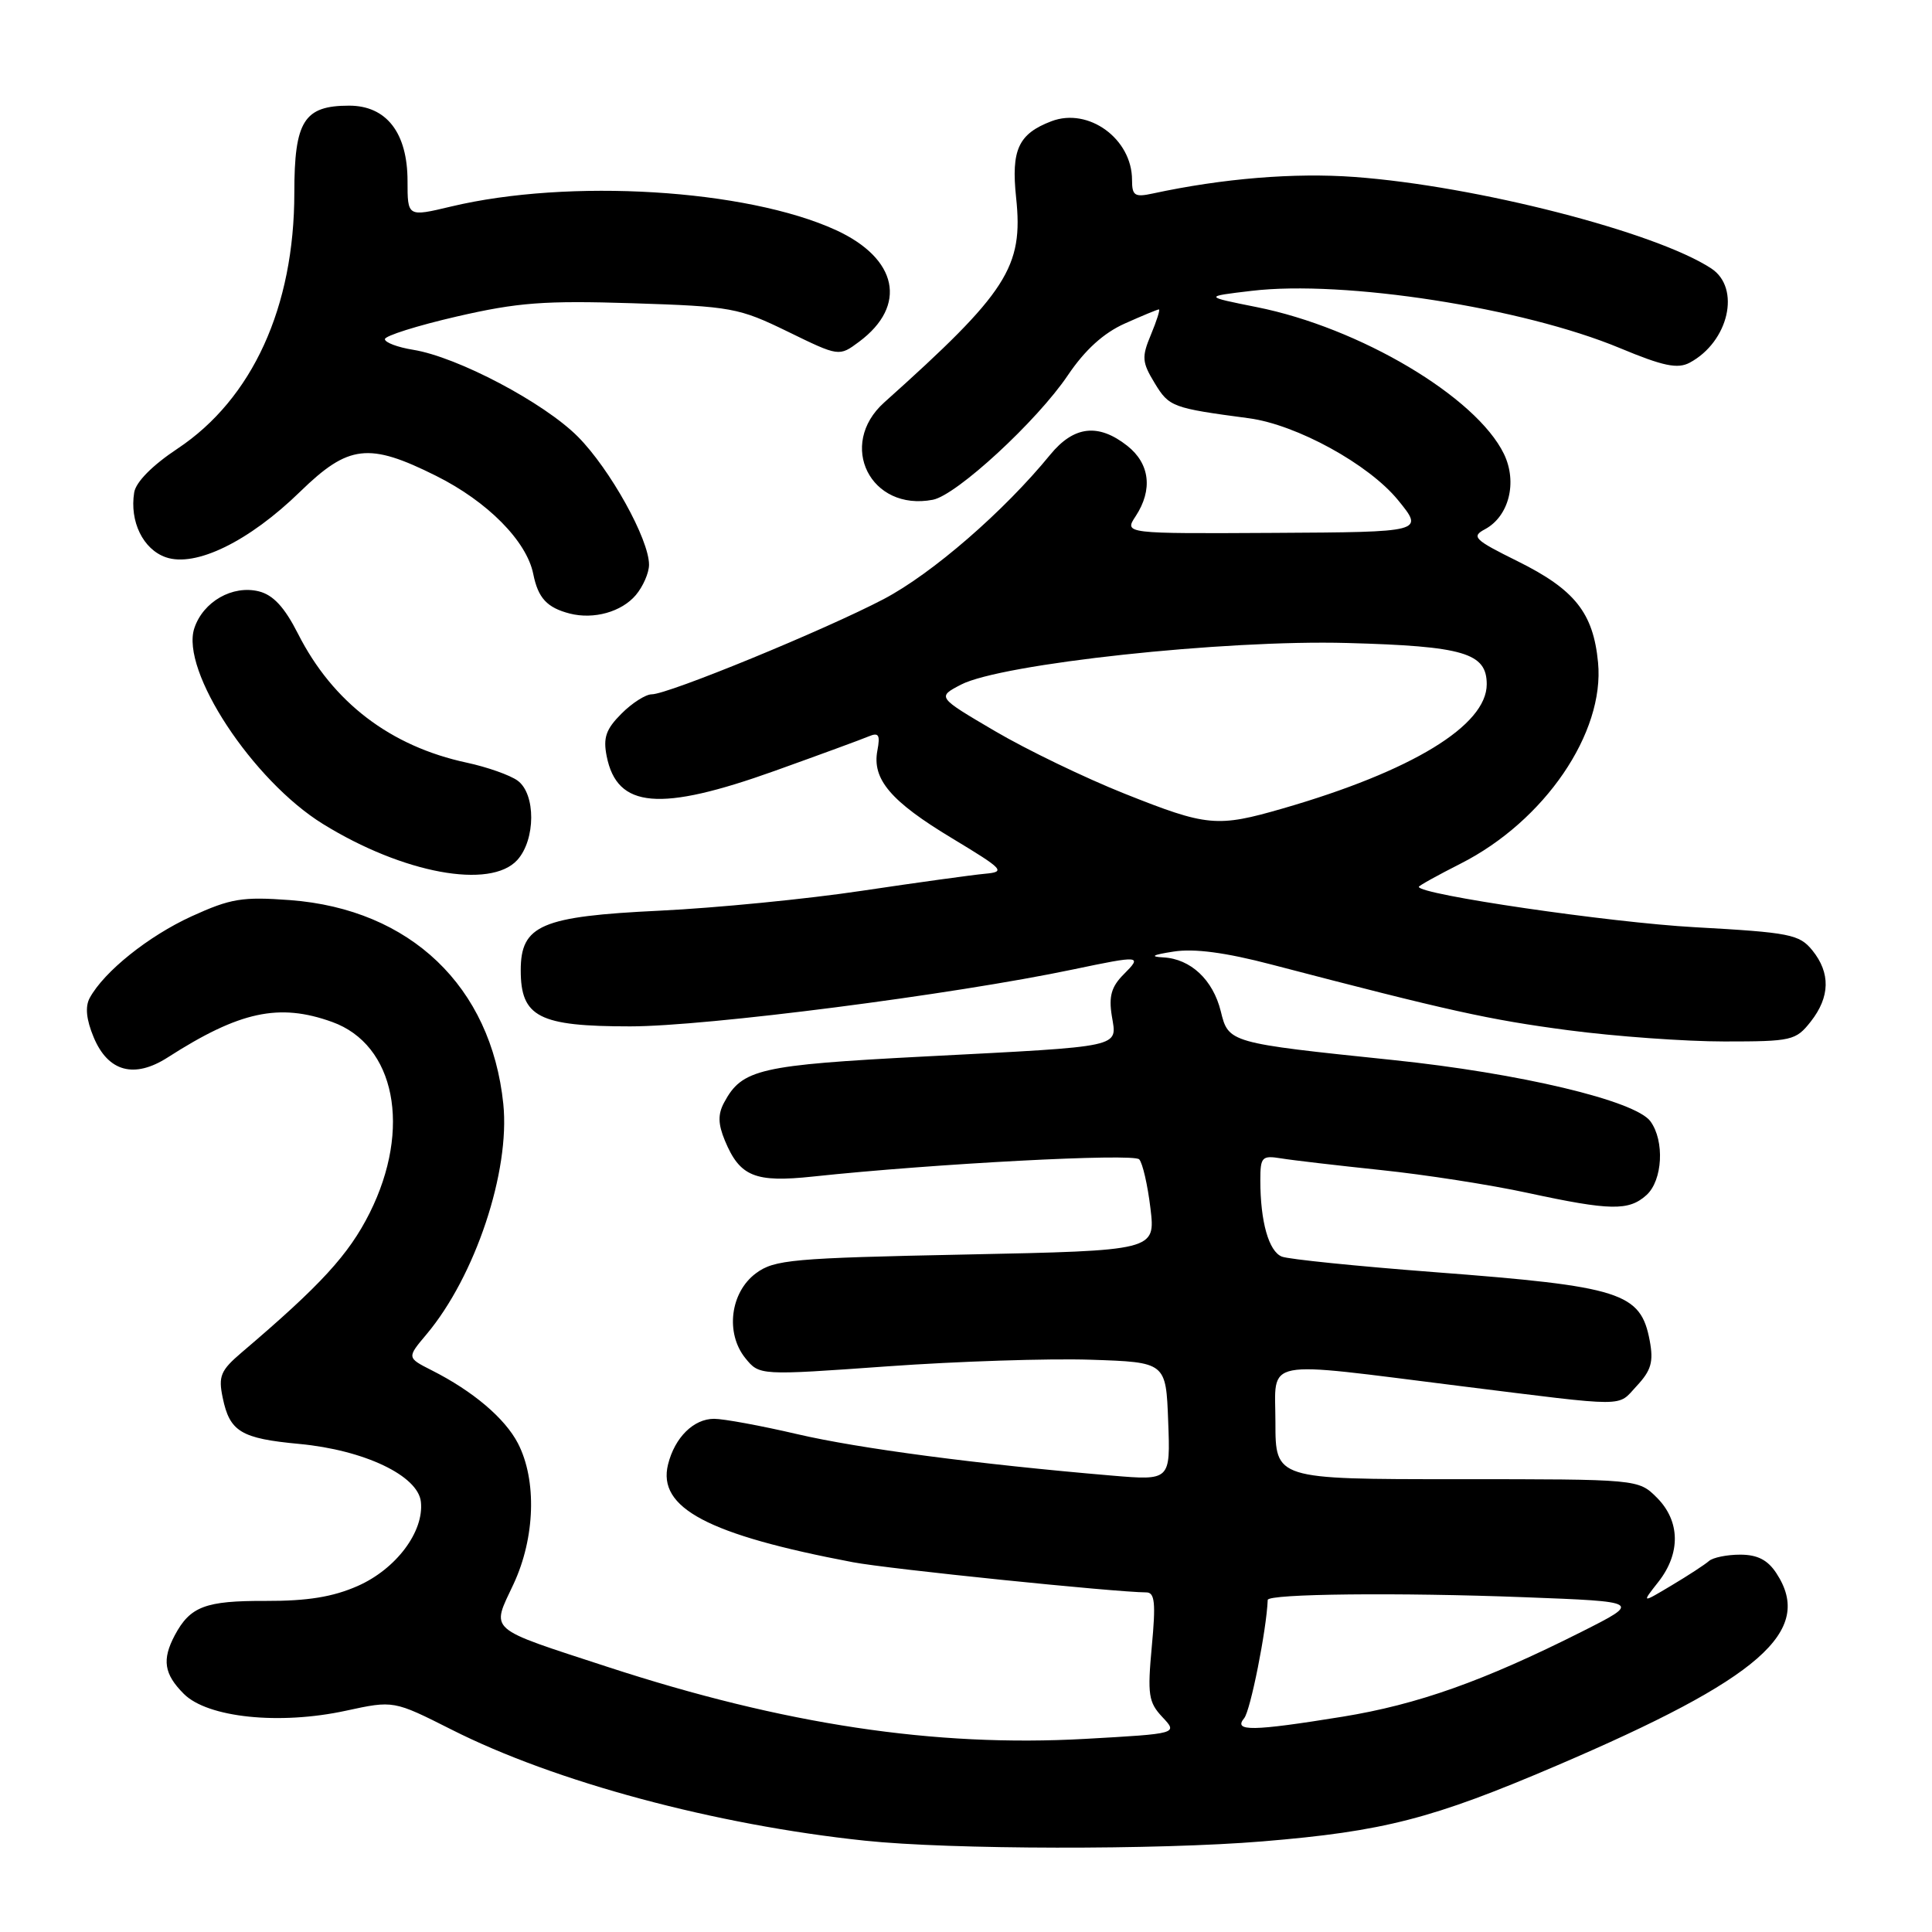 <?xml version="1.0" encoding="UTF-8" standalone="no"?>
<!DOCTYPE svg PUBLIC "-//W3C//DTD SVG 1.1//EN" "http://www.w3.org/Graphics/SVG/1.1/DTD/svg11.dtd" >
<svg xmlns="http://www.w3.org/2000/svg" xmlns:xlink="http://www.w3.org/1999/xlink" version="1.1" viewBox="0 0 256 256">
 <g >
 <path fill="currentColor"
d=" M 167.33 243.99 C 183.38 242.66 189.77 241.01 206.25 233.96 C 233.25 222.41 240.42 216.14 235.38 208.46 C 234.23 206.70 232.87 206.00 230.58 206.00 C 228.83 206.00 226.97 206.38 226.45 206.84 C 225.93 207.30 223.70 208.76 221.50 210.07 C 217.50 212.46 217.50 212.46 219.75 209.60 C 222.72 205.81 222.64 201.55 219.55 198.45 C 217.09 196.00 217.09 196.00 193.05 196.00 C 169.00 196.00 169.00 196.00 169.00 188.45 C 169.00 179.89 166.79 180.32 193.50 183.66 C 216.08 186.47 214.24 186.47 216.87 183.65 C 218.79 181.59 219.12 180.46 218.60 177.66 C 217.40 171.26 214.85 170.45 190.00 168.56 C 179.82 167.78 170.76 166.86 169.86 166.51 C 168.12 165.83 167.00 161.88 167.00 156.40 C 167.00 153.30 167.21 153.08 169.75 153.49 C 171.26 153.74 177.22 154.43 183.00 155.04 C 188.78 155.64 197.53 157.00 202.45 158.07 C 213.39 160.43 215.82 160.47 218.17 158.35 C 220.31 156.41 220.59 151.18 218.69 148.58 C 216.68 145.84 201.38 142.20 184.50 140.45 C 162.85 138.20 162.78 138.18 161.76 134.00 C 160.73 129.83 157.77 127.05 154.14 126.86 C 152.30 126.76 152.72 126.52 155.50 126.09 C 158.23 125.66 162.36 126.20 168.50 127.81 C 192.08 133.97 197.28 135.12 207.80 136.51 C 214.02 137.33 223.32 138.00 228.48 138.00 C 237.42 138.00 237.95 137.88 239.93 135.37 C 242.50 132.10 242.57 128.92 240.14 125.92 C 238.42 123.81 237.19 123.56 224.56 122.86 C 213.30 122.24 188.00 118.53 188.00 117.51 C 188.00 117.36 190.49 115.98 193.53 114.44 C 204.65 108.81 212.65 97.11 211.75 87.78 C 211.12 81.20 208.67 78.12 201.08 74.36 C 195.34 71.52 194.92 71.11 196.76 70.13 C 199.95 68.42 201.09 63.90 199.28 60.15 C 195.61 52.59 180.16 43.41 166.50 40.69 C 159.50 39.29 159.50 39.29 165.84 38.54 C 178.08 37.08 201.77 40.76 214.66 46.13 C 220.39 48.52 222.29 48.91 223.89 48.06 C 229.07 45.29 230.70 38.16 226.75 35.57 C 219.37 30.73 195.57 24.63 179.50 23.45 C 171.50 22.86 162.02 23.64 152.75 25.64 C 150.35 26.16 150.00 25.93 150.00 23.84 C 150.00 18.40 144.24 14.20 139.33 16.06 C 134.94 17.73 133.97 19.84 134.64 26.18 C 135.62 35.40 133.49 38.71 117.16 53.33 C 110.91 58.94 115.34 67.81 123.61 66.22 C 126.75 65.62 137.42 55.78 141.50 49.72 C 143.76 46.37 146.22 44.13 149.04 42.87 C 151.34 41.84 153.37 41.00 153.56 41.00 C 153.75 41.00 153.27 42.50 152.51 44.33 C 151.26 47.32 151.31 47.98 153.01 50.78 C 154.92 53.92 155.33 54.07 165.48 55.42 C 171.79 56.26 181.35 61.50 185.24 66.26 C 188.70 70.50 188.70 70.50 168.83 70.61 C 148.95 70.72 148.95 70.72 150.48 68.40 C 152.78 64.89 152.36 61.43 149.37 59.07 C 145.53 56.05 142.29 56.43 139.16 60.25 C 133.03 67.76 123.51 76.01 117.10 79.38 C 109.30 83.47 88.54 92.00 86.36 92.00 C 85.56 92.00 83.75 93.15 82.34 94.57 C 80.29 96.62 79.90 97.75 80.39 100.21 C 81.77 107.12 87.40 107.61 102.70 102.13 C 108.64 100.00 114.23 97.95 115.12 97.57 C 116.43 97.02 116.65 97.37 116.26 99.44 C 115.53 103.25 118.02 106.18 126.16 111.08 C 133.03 115.23 133.30 115.52 130.49 115.78 C 128.85 115.93 121.53 116.94 114.23 118.03 C 106.93 119.13 94.86 120.31 87.41 120.67 C 71.71 121.42 69.00 122.58 69.00 128.57 C 69.00 134.77 71.41 136.00 83.50 136.00 C 93.61 136.00 126.34 131.79 142.22 128.45 C 151.14 126.58 151.40 126.60 148.89 129.11 C 147.27 130.73 146.90 132.01 147.32 134.61 C 148.01 138.86 149.15 138.61 122.51 139.99 C 100.62 141.13 98.33 141.65 95.95 146.09 C 95.11 147.65 95.14 148.93 96.05 151.13 C 98.03 155.90 100.03 156.72 107.71 155.90 C 123.74 154.19 150.19 152.79 150.95 153.62 C 151.40 154.10 152.07 157.02 152.44 160.10 C 153.11 165.71 153.11 165.71 127.96 166.23 C 104.94 166.70 102.60 166.91 100.16 168.72 C 96.76 171.25 96.09 176.65 98.76 179.96 C 100.63 182.26 100.63 182.26 117.56 181.05 C 126.88 180.38 139.00 179.99 144.50 180.17 C 154.50 180.50 154.50 180.50 154.79 188.34 C 155.09 196.18 155.09 196.18 147.29 195.52 C 129.53 194.01 113.83 191.94 105.63 190.03 C 100.84 188.91 95.88 188.00 94.62 188.00 C 91.91 188.00 89.41 190.47 88.52 194.04 C 87.08 199.81 93.80 203.36 113.00 207.00 C 117.71 207.90 147.79 210.98 151.89 211.00 C 153.02 211.00 153.16 212.39 152.62 218.16 C 152.03 224.55 152.18 225.56 154.02 227.52 C 156.09 229.72 156.09 229.72 143.79 230.41 C 123.84 231.52 103.88 228.51 80.50 220.87 C 64.36 215.59 65.08 216.23 68.05 209.89 C 70.91 203.76 71.15 196.13 68.63 191.25 C 66.91 187.93 62.67 184.33 57.20 181.57 C 53.91 179.90 53.91 179.90 56.51 176.81 C 62.97 169.13 67.61 155.20 66.69 146.27 C 65.08 130.71 54.38 120.48 38.45 119.27 C 32.11 118.80 30.58 119.05 25.38 121.42 C 19.66 124.04 13.80 128.73 11.89 132.23 C 11.26 133.39 11.43 135.09 12.41 137.44 C 14.32 142.02 17.79 142.96 22.23 140.11 C 31.74 134.01 36.97 132.88 44.00 135.41 C 52.37 138.41 54.57 149.54 48.99 160.71 C 46.22 166.24 42.52 170.28 32.02 179.21 C 29.23 181.59 28.91 182.35 29.51 185.21 C 30.44 189.71 31.93 190.61 39.67 191.33 C 48.27 192.14 55.40 195.53 55.77 199.00 C 56.20 202.95 52.49 207.90 47.40 210.15 C 44.11 211.60 40.75 212.15 35.18 212.13 C 27.21 212.10 25.20 212.86 23.16 216.68 C 21.44 219.92 21.73 221.82 24.36 224.45 C 27.51 227.60 37.03 228.59 45.83 226.68 C 52.15 225.31 52.15 225.31 59.83 229.18 C 73.53 236.11 94.74 241.81 114.62 243.90 C 125.88 245.09 153.48 245.14 167.33 243.99 Z  M 68.55 113.95 C 70.98 111.26 71.01 105.21 68.59 103.44 C 67.59 102.71 64.56 101.64 61.86 101.06 C 51.73 98.89 44.09 93.06 39.49 83.98 C 37.71 80.47 36.21 78.84 34.31 78.36 C 30.82 77.49 26.92 79.71 25.75 83.24 C 23.89 88.84 33.46 103.41 42.79 109.18 C 53.40 115.74 64.99 117.88 68.55 113.95 Z  M 84.25 78.85 C 85.21 77.71 86.00 75.90 86.00 74.83 C 86.00 71.45 80.83 62.15 76.58 57.87 C 72.09 53.35 60.62 47.30 54.75 46.35 C 52.69 46.02 51.00 45.38 51.00 44.94 C 51.00 44.50 55.28 43.15 60.52 41.94 C 68.60 40.08 72.12 39.81 83.80 40.18 C 96.92 40.60 97.89 40.78 104.38 43.94 C 111.18 47.26 111.18 47.26 113.84 45.28 C 120.27 40.49 118.97 34.25 110.75 30.48 C 98.90 25.06 75.41 23.63 59.75 27.37 C 54.00 28.74 54.00 28.74 54.00 24.00 C 54.00 17.60 51.21 14.00 46.26 14.00 C 40.28 14.00 39.00 16.03 39.00 25.55 C 39.00 40.68 33.44 52.86 23.52 59.45 C 20.19 61.66 18.00 63.87 17.78 65.26 C 17.16 69.11 18.96 72.79 21.97 73.84 C 25.91 75.21 33.00 71.75 39.78 65.14 C 46.18 58.91 48.87 58.60 57.78 63.05 C 64.60 66.45 69.79 71.70 70.66 76.06 C 71.30 79.25 72.48 80.52 75.50 81.30 C 78.69 82.11 82.36 81.08 84.25 78.85 Z  M 164.86 227.67 C 165.69 226.67 167.82 215.99 167.98 212.00 C 168.01 211.18 185.39 211.00 201.99 211.64 C 217.48 212.23 217.48 212.23 209.57 216.22 C 196.57 222.76 187.85 225.85 177.91 227.47 C 165.92 229.41 163.38 229.45 164.86 227.67 Z  M 149.00 105.16 C 143.78 103.08 136.05 99.35 131.83 96.87 C 124.17 92.37 124.17 92.37 127.33 90.72 C 132.66 87.95 162.27 84.75 178.50 85.20 C 193.96 85.62 197.00 86.52 197.00 90.67 C 197.00 96.13 187.08 102.18 170.00 107.12 C 161.25 109.65 159.97 109.53 149.00 105.16 Z "/>
</g>
</svg>